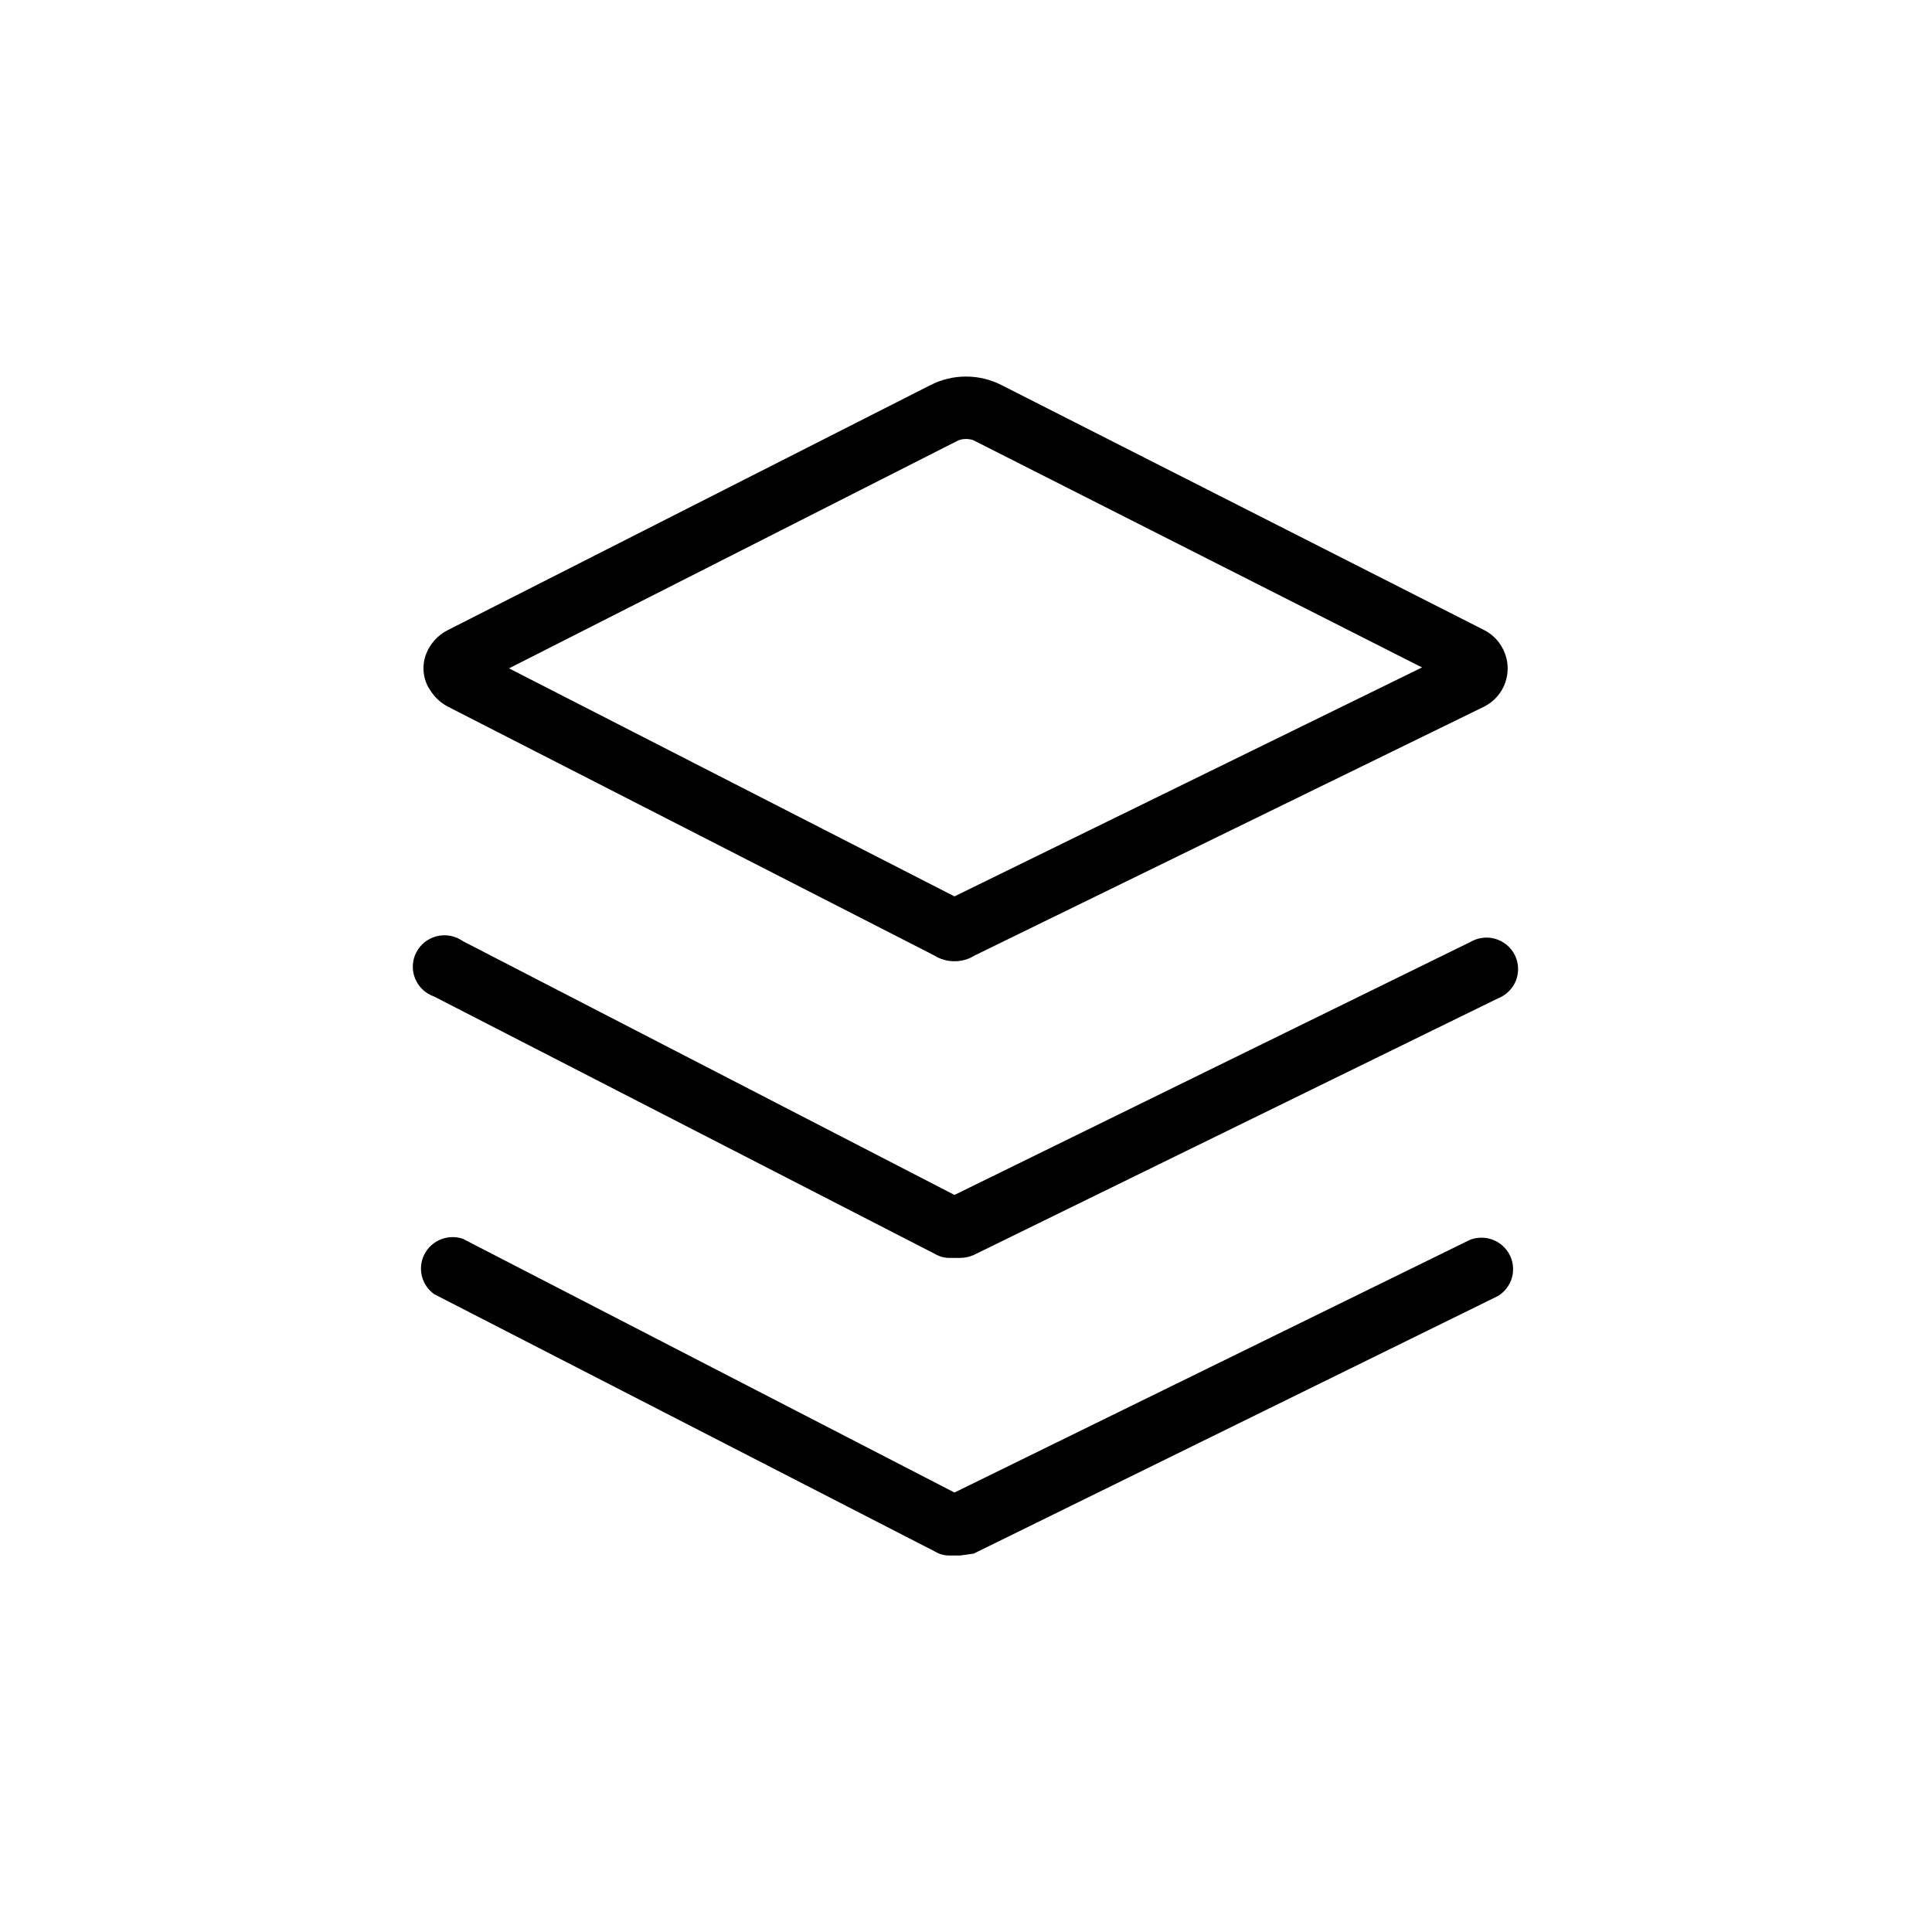 <svg width="32" height="32" viewBox="0 0 32 32" xmlns="http://www.w3.org/2000/svg">
<g clip-path="url(#clip0_9220_25108)">
<path d="M15.809 15.921C15.691 15.922 15.575 15.889 15.475 15.826L7.414 11.702C7.296 11.639 7.198 11.547 7.127 11.434L7.096 11.386C7.048 11.3 7.021 11.204 7.015 11.106C7.01 11.007 7.026 10.909 7.064 10.818C7.131 10.654 7.255 10.519 7.414 10.438L15.412 6.378C15.594 6.285 15.795 6.237 16 6.237C16.205 6.237 16.406 6.285 16.588 6.378L24.586 10.438C24.716 10.505 24.822 10.61 24.888 10.739C24.888 10.754 24.904 10.754 24.904 10.77C24.983 10.936 24.993 11.126 24.934 11.3C24.875 11.474 24.75 11.618 24.586 11.702L16.143 15.826C16.043 15.889 15.927 15.922 15.809 15.921V15.921ZM8.431 11.07L15.809 14.847L23.553 11.055L16.127 7.294C16.045 7.263 15.955 7.263 15.873 7.294L8.431 11.07Z"/>
<path d="M15.905 20.835H15.73C15.646 20.836 15.563 20.814 15.491 20.772L7.191 16.506C7.12 16.481 7.055 16.442 7 16.39C6.946 16.339 6.903 16.276 6.875 16.206C6.847 16.137 6.834 16.062 6.838 15.988C6.841 15.913 6.861 15.839 6.896 15.773C6.93 15.707 6.979 15.648 7.038 15.602C7.098 15.556 7.166 15.523 7.24 15.505C7.313 15.488 7.389 15.486 7.463 15.501C7.537 15.515 7.607 15.546 7.668 15.589L15.809 19.792L24.348 15.605C24.41 15.568 24.48 15.543 24.552 15.534C24.624 15.524 24.697 15.53 24.767 15.55C24.837 15.571 24.902 15.605 24.958 15.652C25.014 15.698 25.059 15.756 25.091 15.821C25.123 15.886 25.141 15.957 25.144 16.029C25.147 16.101 25.135 16.173 25.109 16.241C25.082 16.308 25.042 16.369 24.99 16.42C24.939 16.471 24.877 16.511 24.809 16.537L16.127 20.787C16.057 20.818 15.981 20.834 15.905 20.835V20.835Z"/>
<path d="M15.905 25.764H15.73C15.646 25.766 15.563 25.744 15.491 25.701L7.191 21.435C7.089 21.362 7.016 21.255 6.987 21.133C6.958 21.012 6.973 20.883 7.031 20.772C7.089 20.661 7.185 20.574 7.302 20.528C7.419 20.481 7.549 20.478 7.668 20.519L15.809 24.721L24.348 20.535C24.47 20.488 24.606 20.488 24.728 20.535C24.85 20.583 24.95 20.674 25.008 20.791C25.066 20.908 25.077 21.042 25.041 21.167C25.004 21.292 24.921 21.399 24.809 21.467L16.127 25.733L15.905 25.764Z"/>
</g>
<defs>
<clipPath>
<rect width="18.286" height="19.592" transform="translate(6.857 6.204)"/>
</clipPath>
</defs>
</svg>
